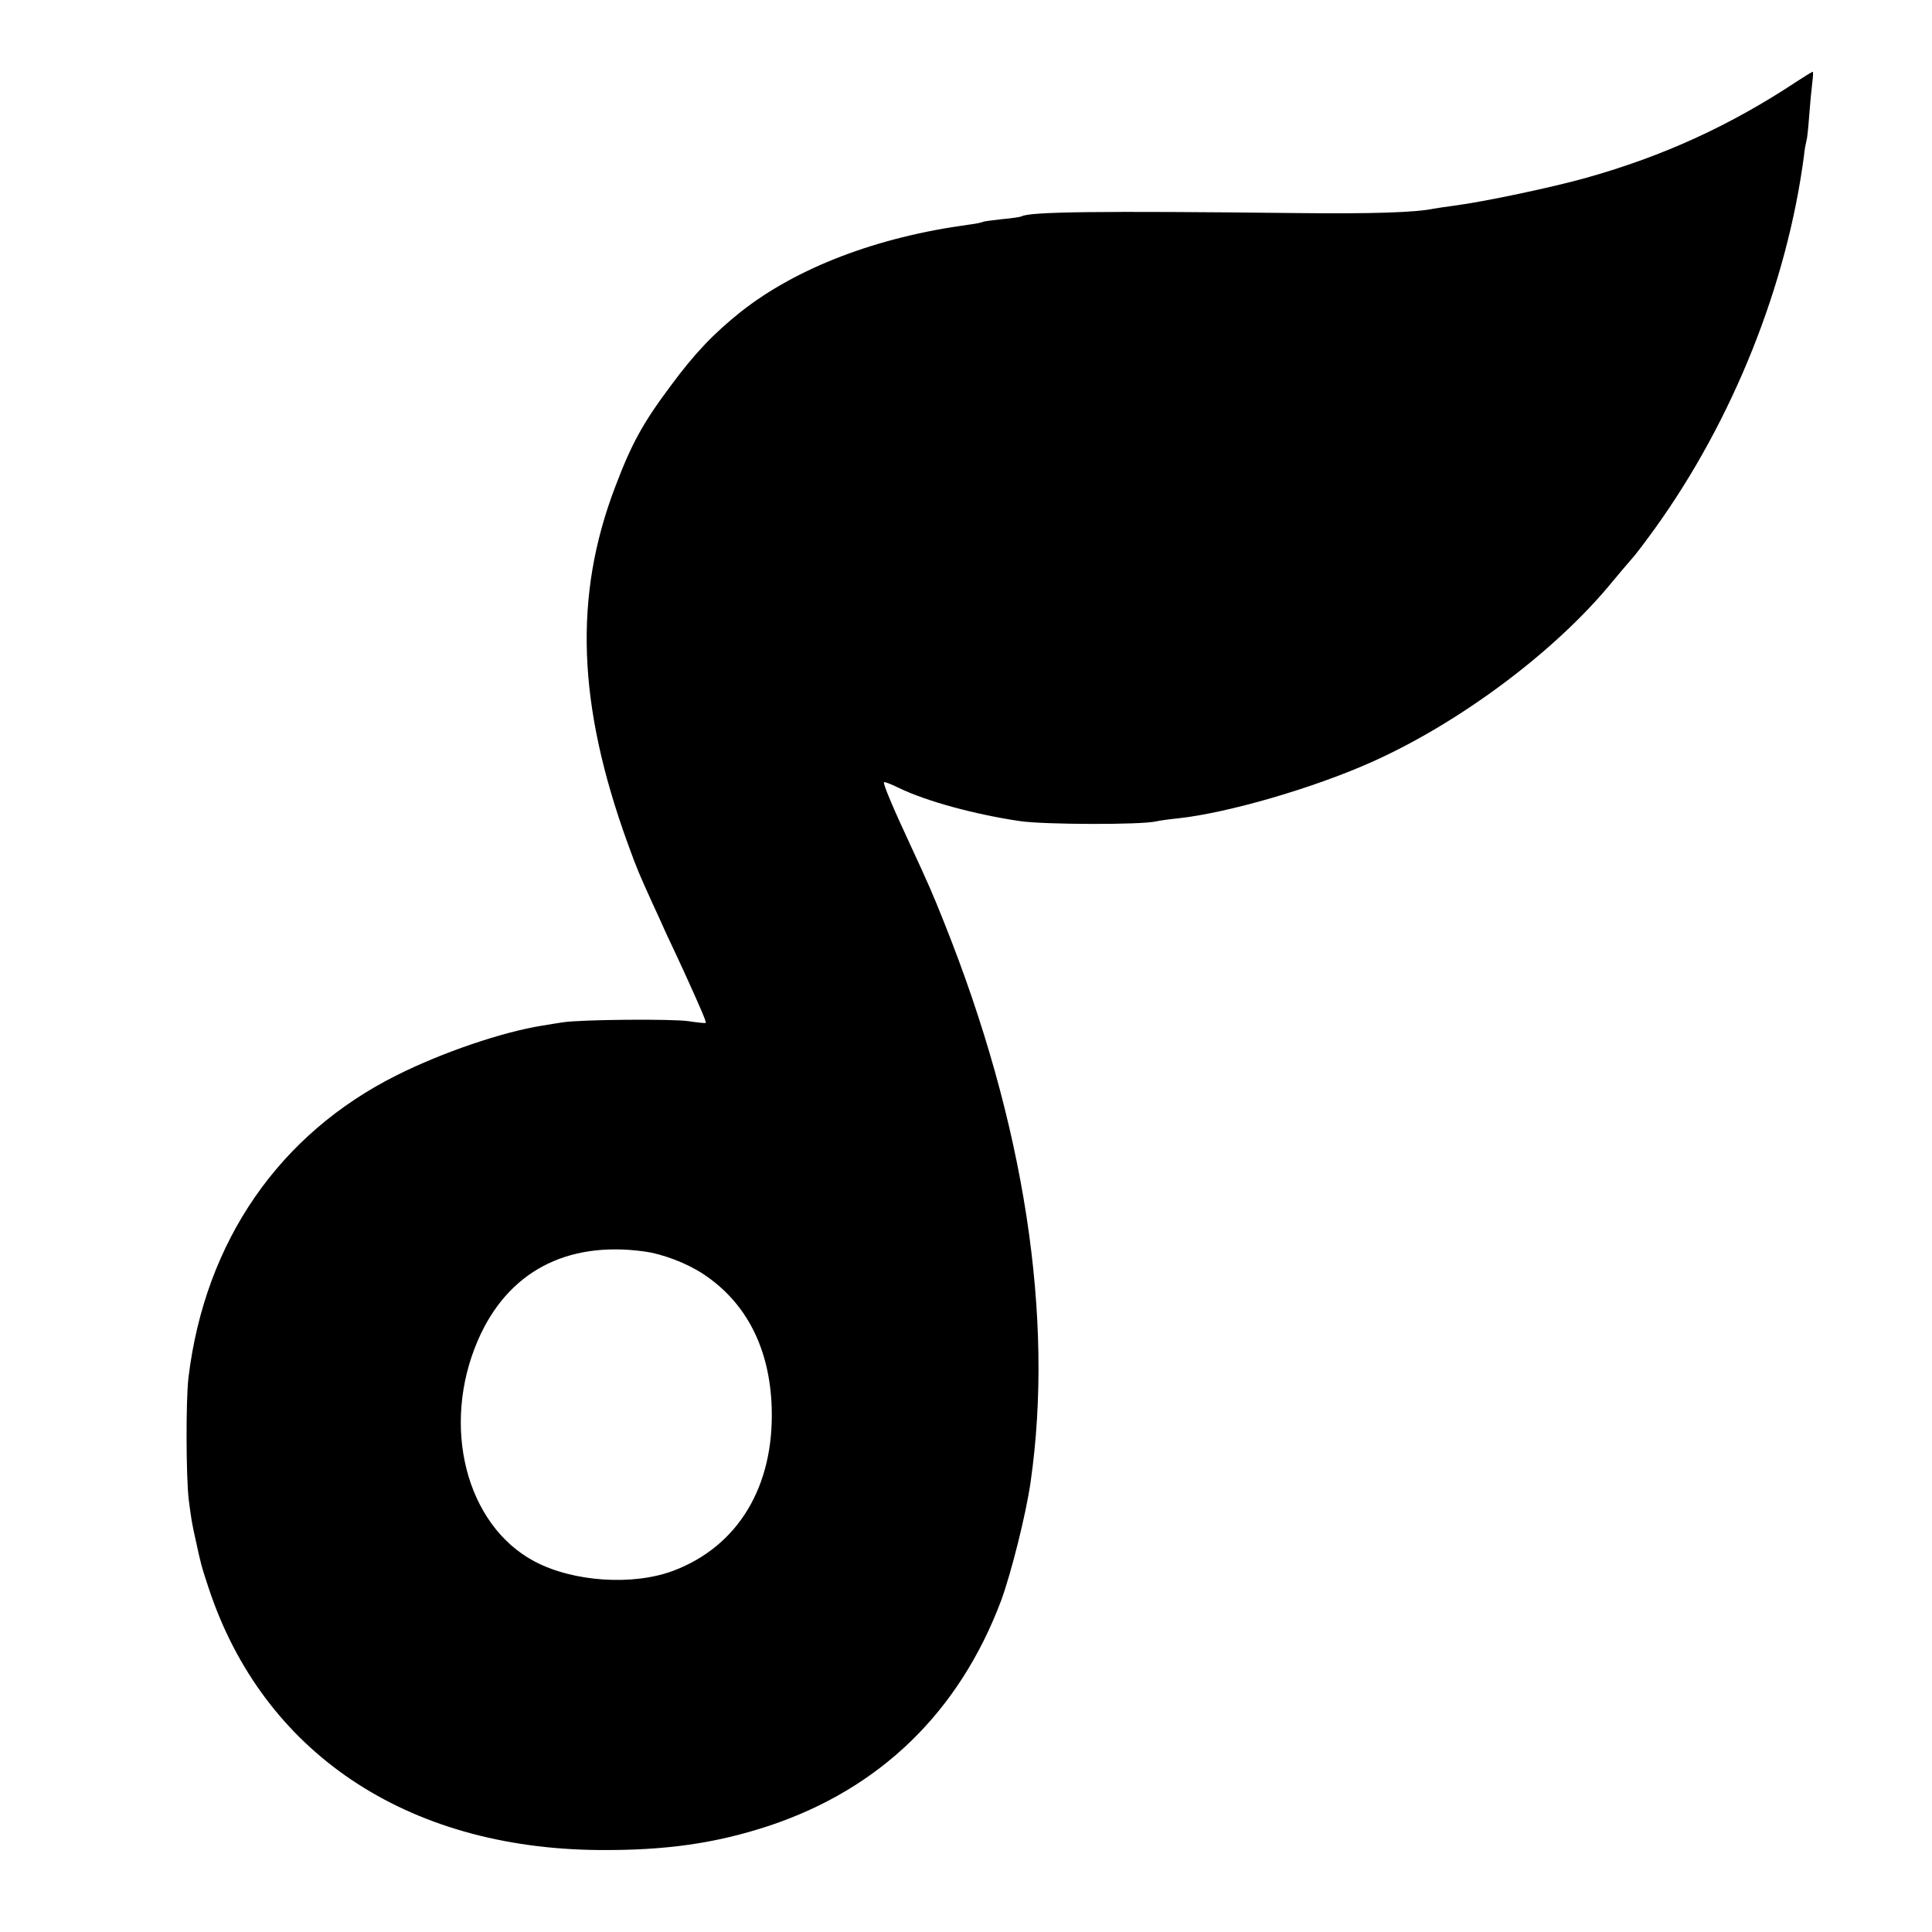 <?xml version="1.0" standalone="no"?>
<!DOCTYPE svg PUBLIC "-//W3C//DTD SVG 20010904//EN"
 "http://www.w3.org/TR/2001/REC-SVG-20010904/DTD/svg10.dtd">
<svg version="1.0" xmlns="http://www.w3.org/2000/svg"
 width="700pt" height="700pt" viewBox="0 0 700 700"
 preserveAspectRatio="xMidYMid meet">
<g transform="translate(0,700) scale(0.1,-0.1)"
fill="#000000" stroke="none">
<path d="M6512 6706 c-243 -161 -486 -272 -764 -350 -124 -35 -371 -87 -478
-101 -30 -4 -64 -9 -75 -11 -66 -14 -227 -19 -495 -16 -725 8 -969 5 -999 -12
-3 -2 -35 -7 -70 -10 -36 -4 -67 -8 -70 -10 -3 -2 -26 -7 -51 -10 -333 -45
-623 -156 -825 -315 -99 -79 -168 -151 -255 -269 -101 -135 -142 -210 -201
-366 -151 -395 -137 -789 45 -1291 35 -97 43 -114 91 -220 13 -27 35 -77 50
-110 16 -33 44 -94 63 -135 58 -127 82 -183 79 -186 -1 -2 -29 1 -62 6 -61 9
-392 6 -455 -4 -19 -3 -53 -8 -75 -12 -145 -23 -362 -97 -526 -179 -427 -213
-696 -602 -756 -1095 -10 -81 -9 -365 1 -445 9 -69 11 -83 25 -145 18 -83 20
-93 47 -174 197 -595 715 -943 1413 -949 242 -2 424 24 618 88 402 134 688
412 840 815 36 98 90 311 107 430 86 597 -22 1300 -313 2027 -42 106 -59 144
-121 278 -63 135 -102 227 -97 231 2 2 26 -7 54 -21 102 -49 276 -96 438 -120
87 -13 440 -14 494 -1 13 3 49 8 80 11 182 20 491 110 701 204 322 144 667
403 870 651 25 30 57 68 72 85 15 16 52 66 84 110 283 393 479 885 540 1350 2
22 7 47 9 55 3 8 7 49 10 90 3 41 8 94 11 118 3 23 4 42 2 42 -2 0 -27 -15
-56 -34z m-4180 -4240 c69 -9 157 -43 216 -82 156 -103 241 -269 248 -484 9
-285 -121 -502 -356 -591 -146 -55 -363 -41 -504 34 -248 132 -339 491 -204
802 107 246 319 359 600 321z"/>
</g>
</svg>
